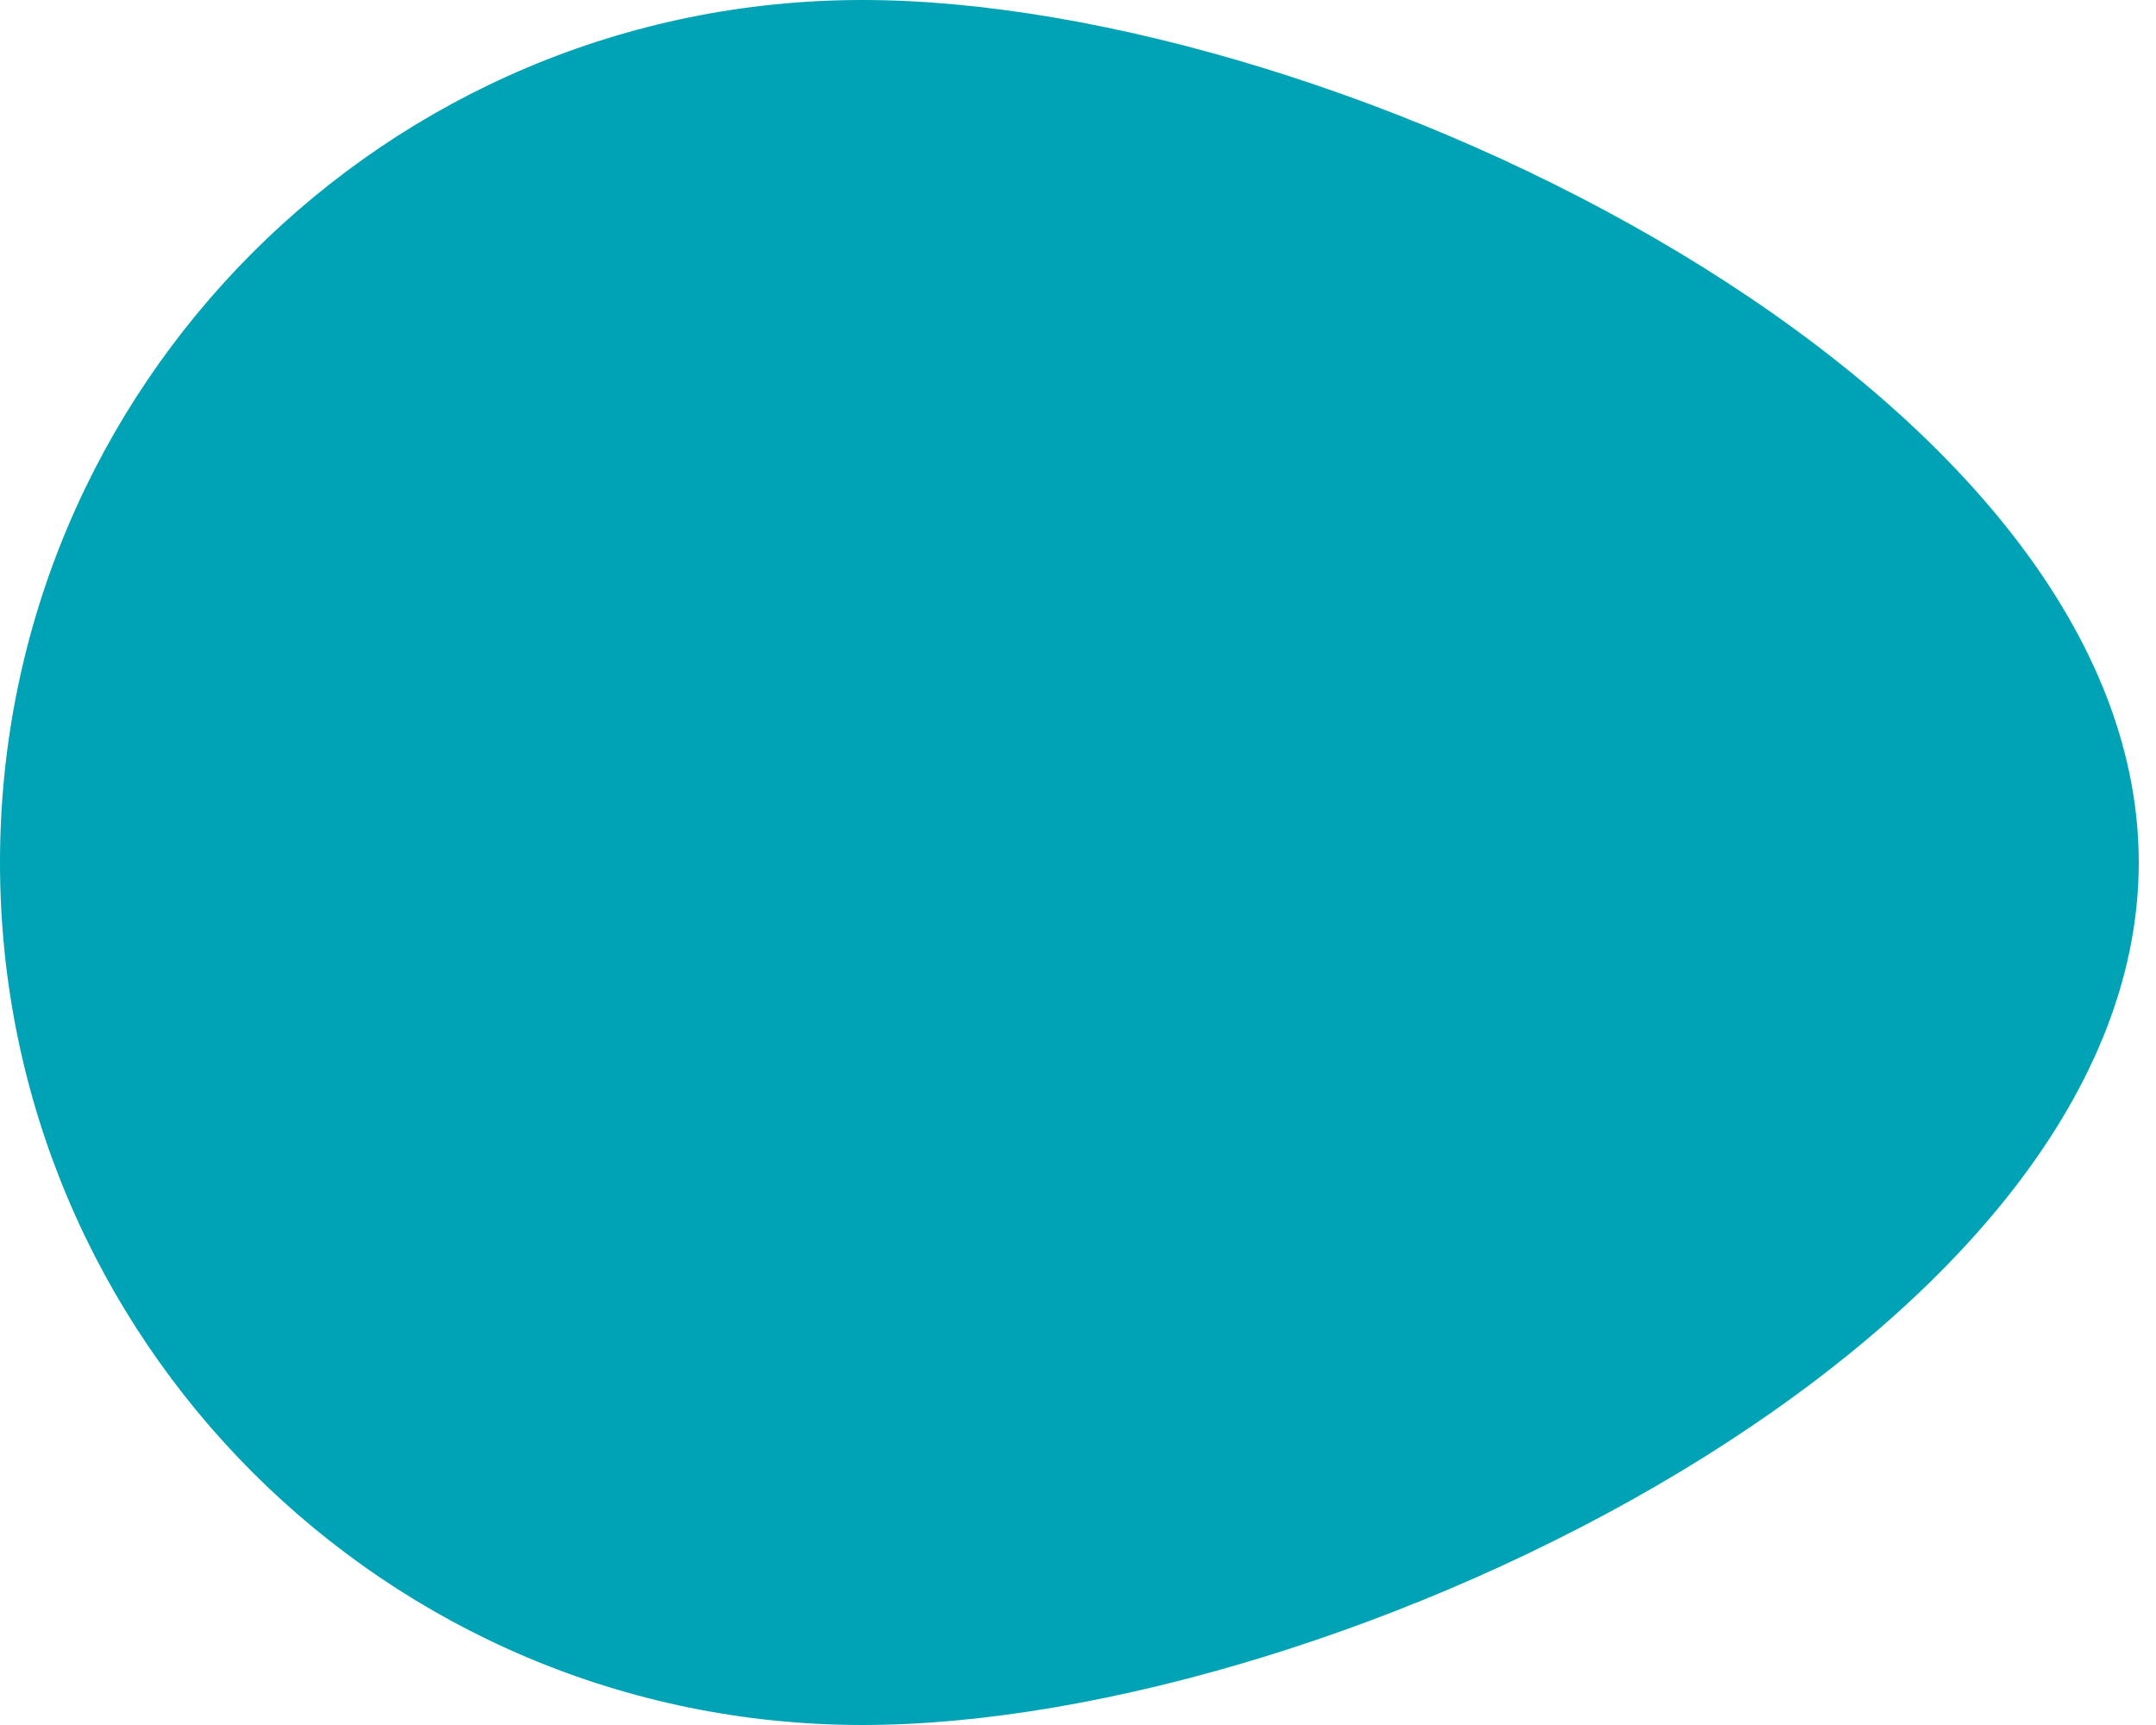 <svg width="100" height="80" viewBox="0 0 100 80" fill="none" xmlns="http://www.w3.org/2000/svg">
<path id="Ellipse 13" d="M40 80C17.909 80 -4.57764e-05 62.091 -4.57764e-05 40C-4.57764e-05 17.909 17.909 0 40 0C62.091 0 99.2 17.909 99.2 40C99.2 62.091 62.091 80 40 80Z" fill="#00A3B5"/>
</svg>
